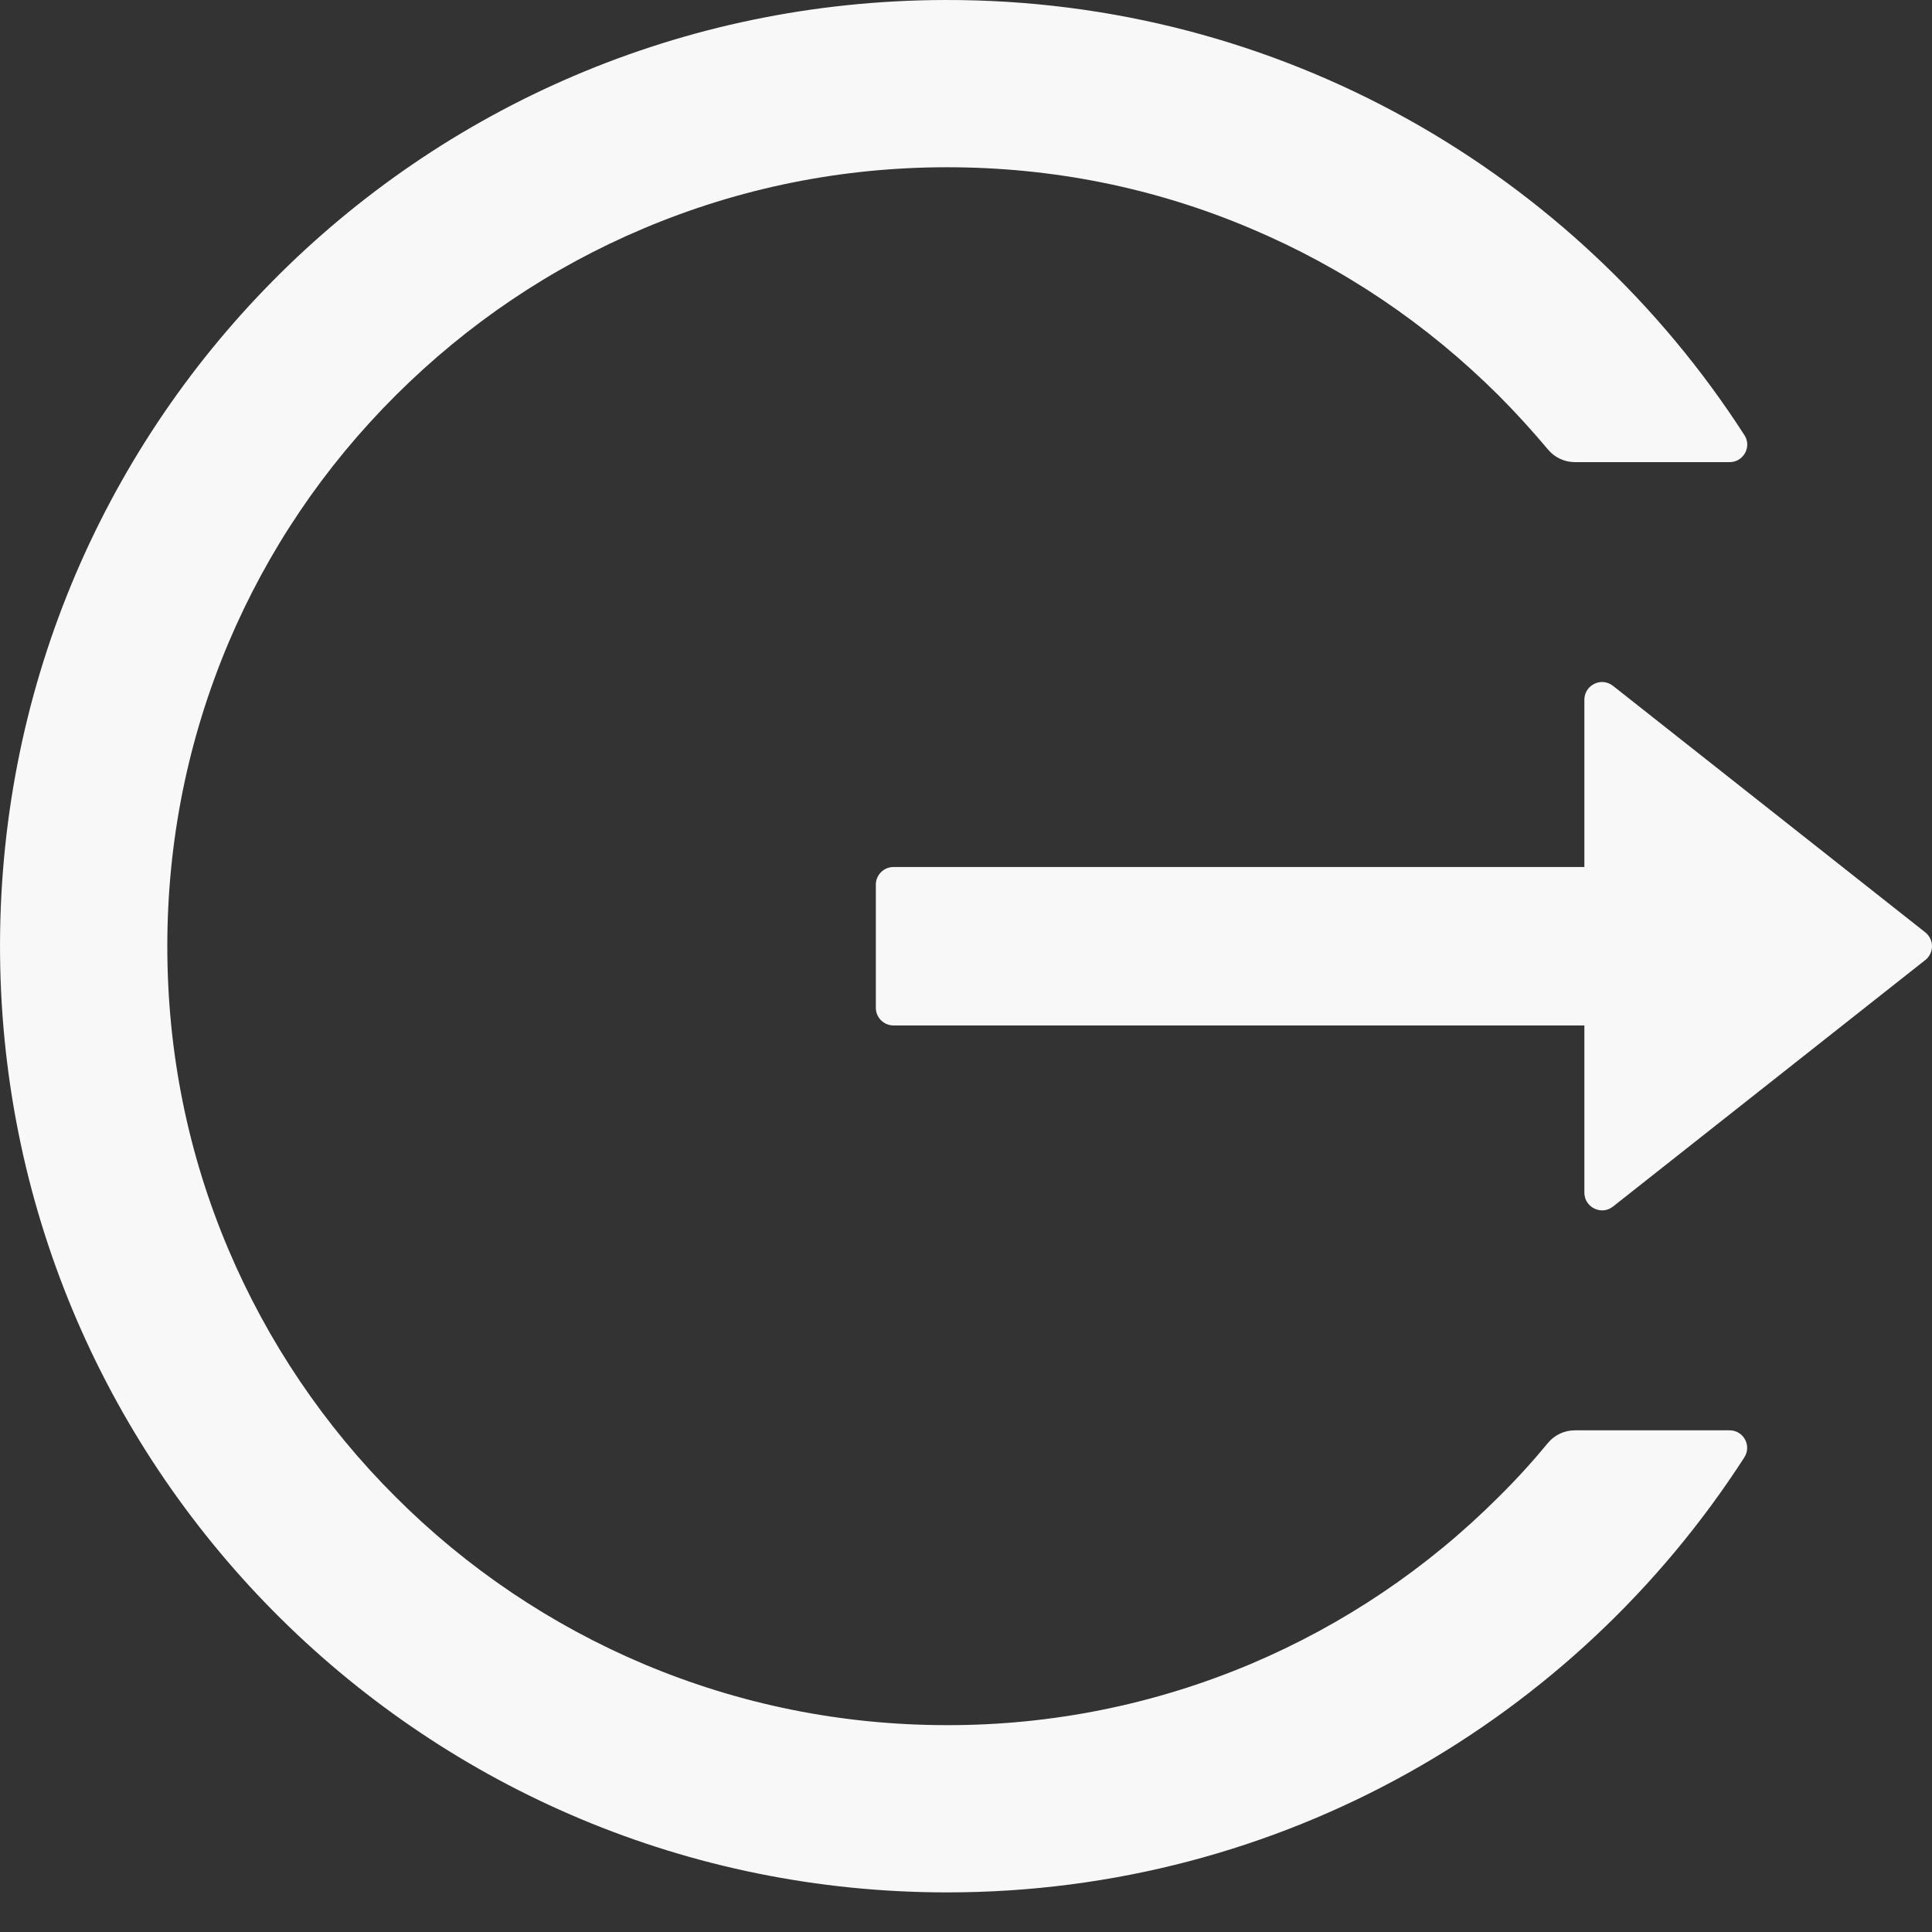 <svg width="30" height="30" viewBox="0 0 30 30" fill="none" xmlns="http://www.w3.org/2000/svg">
<rect x="0" y="0" width="30" height="30" fill="#333333" stroke="none"/>
<path d="M26.858 22.21H24.455C24.291 22.21 24.138 22.282 24.035 22.408C23.796 22.698 23.54 22.979 23.27 23.245C22.166 24.35 20.858 25.231 19.419 25.839C17.928 26.468 16.326 26.791 14.707 26.788C13.07 26.788 11.485 26.467 9.995 25.839C8.556 25.231 7.248 24.35 6.144 23.245C5.038 22.144 4.156 20.838 3.547 19.401C2.915 17.911 2.598 16.329 2.598 14.693C2.598 13.056 2.919 11.474 3.547 9.984C4.156 8.546 5.03 7.251 6.144 6.14C7.258 5.03 8.553 4.155 9.995 3.547C11.485 2.918 13.07 2.597 14.707 2.597C16.344 2.597 17.929 2.915 19.419 3.547C20.861 4.155 22.156 5.03 23.27 6.14C23.54 6.41 23.793 6.69 24.035 6.977C24.138 7.104 24.295 7.176 24.455 7.176H26.858C27.073 7.176 27.206 6.936 27.086 6.755C24.466 2.682 19.88 -0.014 14.669 5.17271e-05C6.483 0.021 -0.081 6.666 0.001 14.843C0.083 22.89 6.636 29.385 14.707 29.385C19.904 29.385 24.469 26.693 27.086 22.63C27.203 22.449 27.073 22.21 26.858 22.21ZM29.895 14.477L25.047 10.65C24.866 10.507 24.602 10.637 24.602 10.866V13.463H13.873C13.723 13.463 13.6 13.586 13.6 13.736V15.649C13.6 15.8 13.723 15.923 13.873 15.923H24.602V18.52C24.602 18.748 24.869 18.878 25.047 18.735L29.895 14.908C29.928 14.882 29.954 14.85 29.972 14.812C29.991 14.775 30 14.734 30 14.693C30 14.651 29.991 14.61 29.972 14.573C29.954 14.536 29.928 14.503 29.895 14.477Z" fill="#F8F8F8"/>
</svg>
